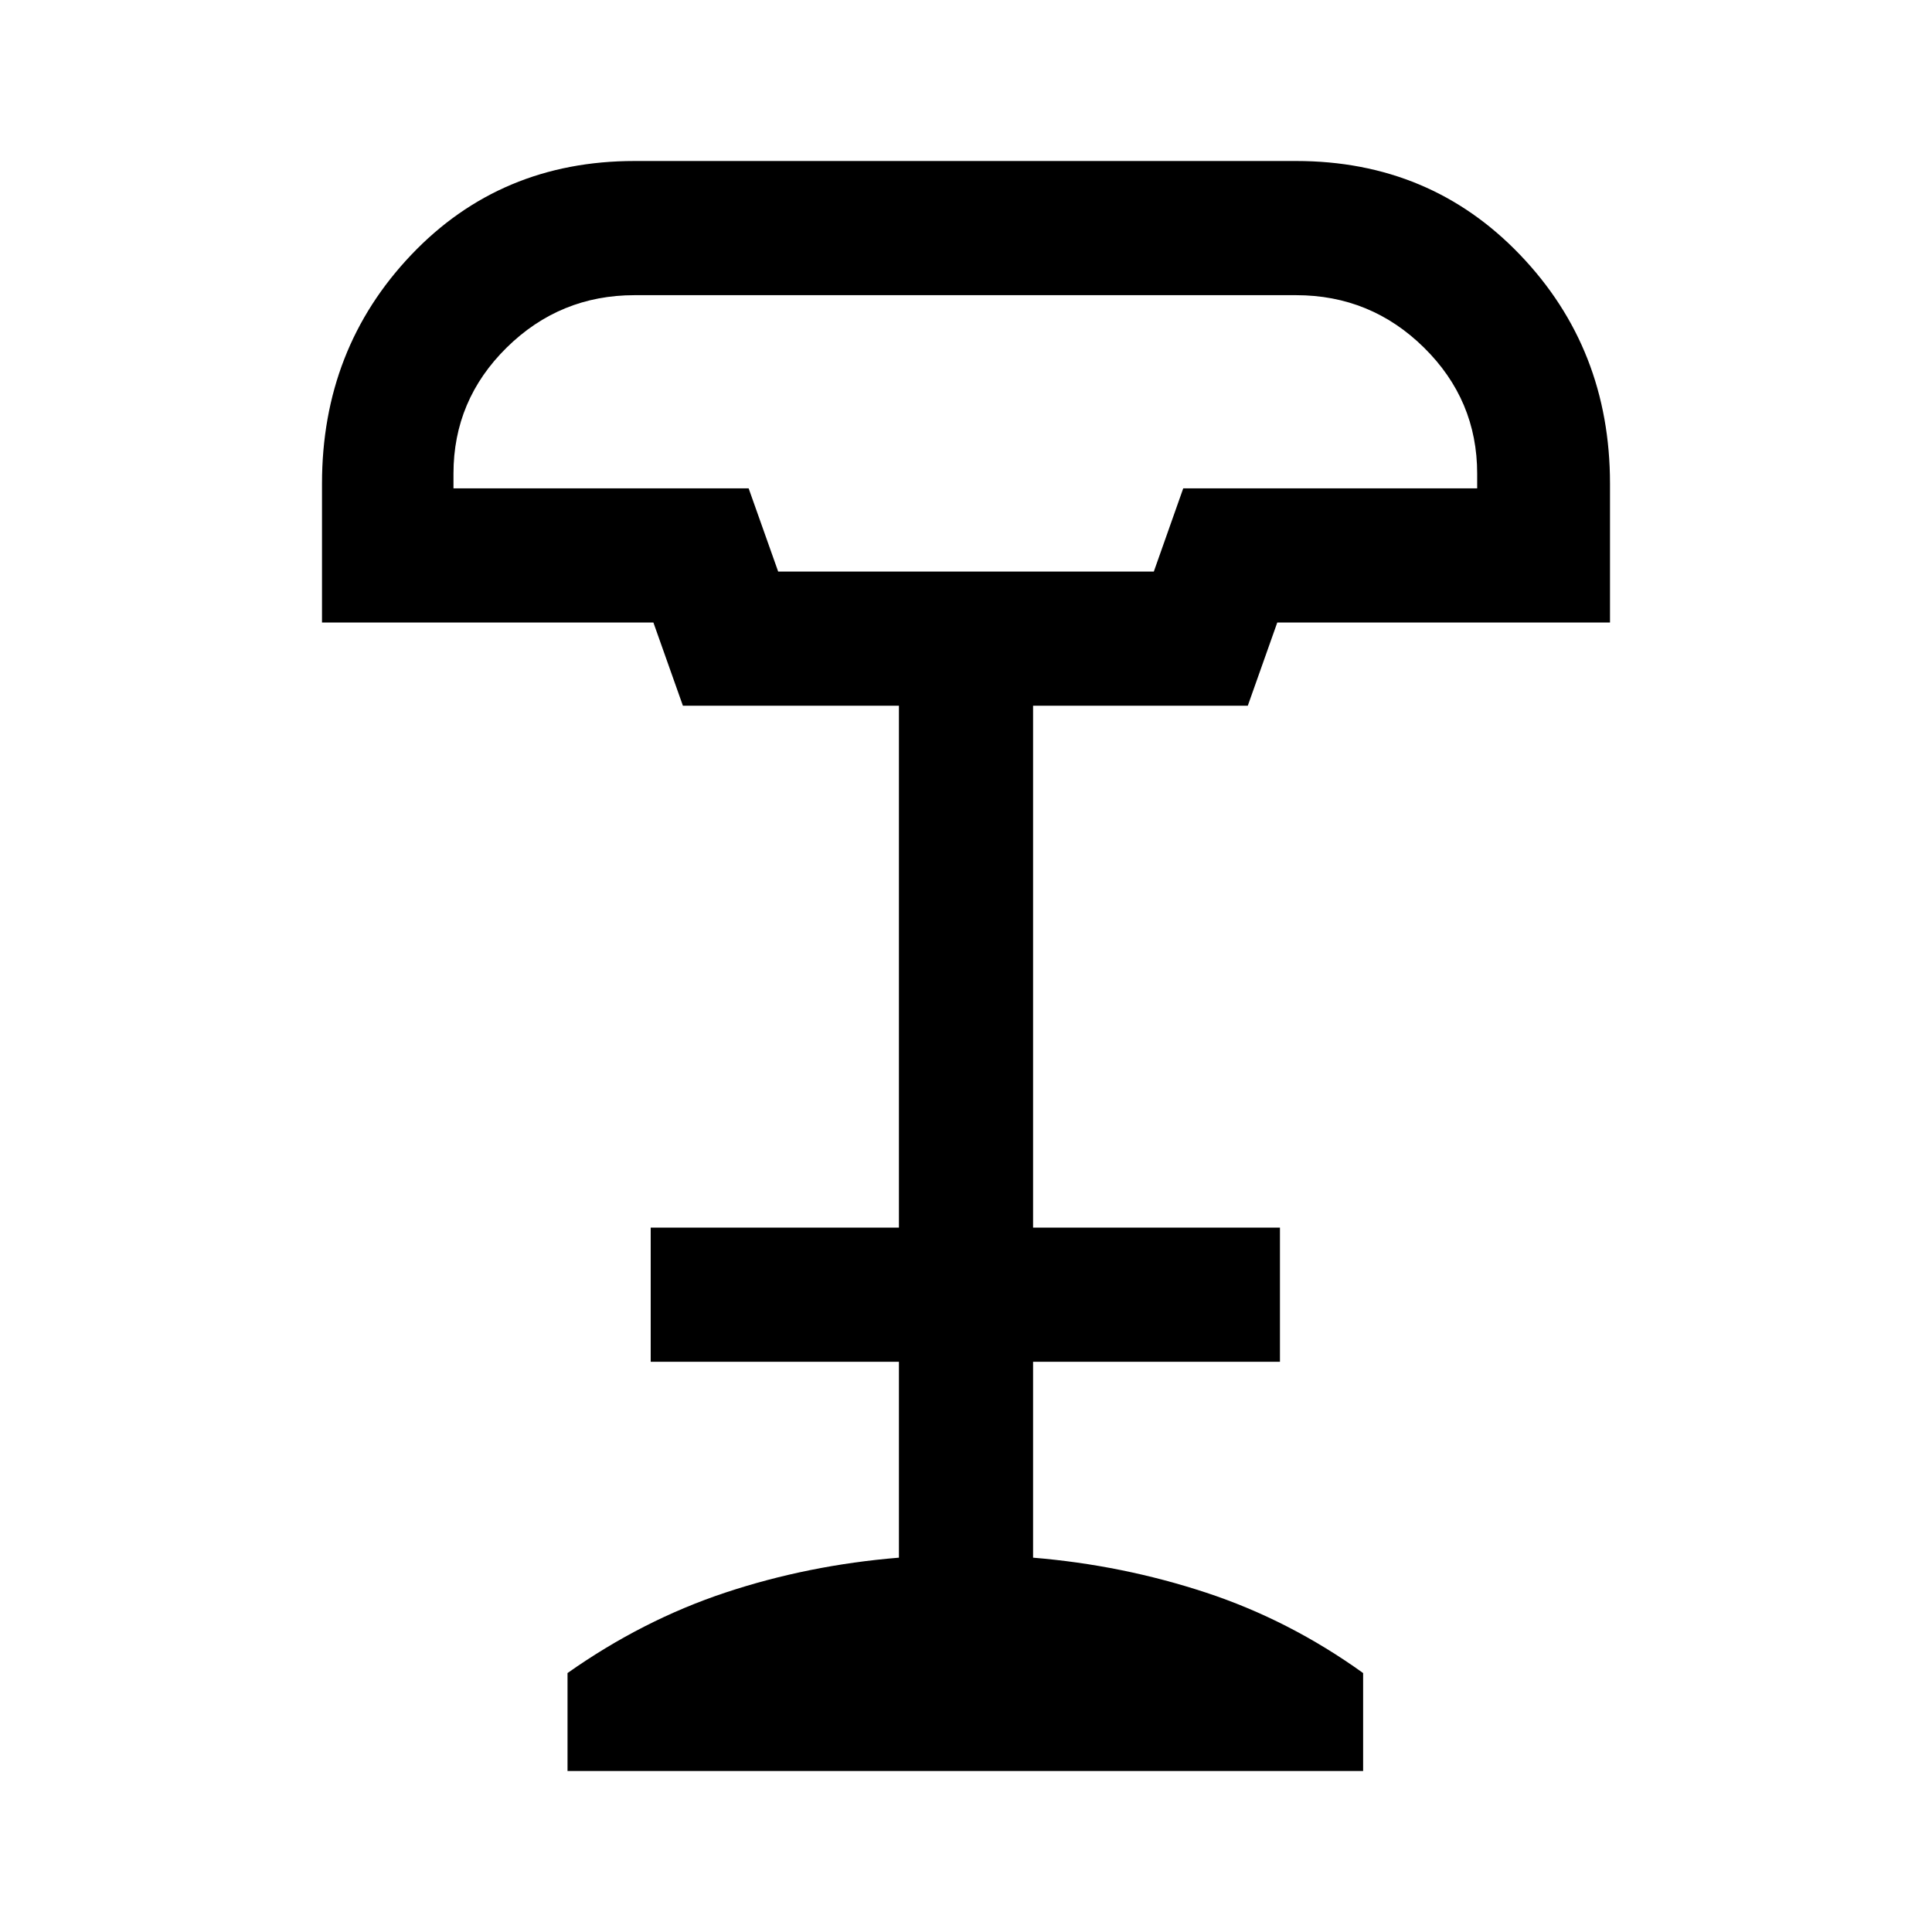 <svg xmlns="http://www.w3.org/2000/svg" height="40" viewBox="0 -960 960 960" width="40"><path d="M386.67-676h186.66l14.61-41.33H734v-7.34q0-36.57-26.44-62.62-26.43-26.04-63.56-26.04H315.33q-37.12 0-63.56 26.04-26.44 26.05-26.44 62.62v7.34H372L386.67-676ZM282-80v-48.67q37.33-26.33 78.5-40 41.17-13.66 86.17-17.33v-97.33H323.33V-350h123.34v-259.33H339.33l-14.66-41.34H160v-69q0-67.05 44.33-113.69 44.34-46.64 111-46.64H644q66.67 0 111.33 46.64Q800-786.72 800-719.67v69H634.67l-14.65 41.34H513.33V-350H636v66.67H513.33V-186q44.34 3.67 85.84 17.33 41.5 13.67 78.16 40V-80H282Zm104.67-596h186.66-186.66Z"/></svg>